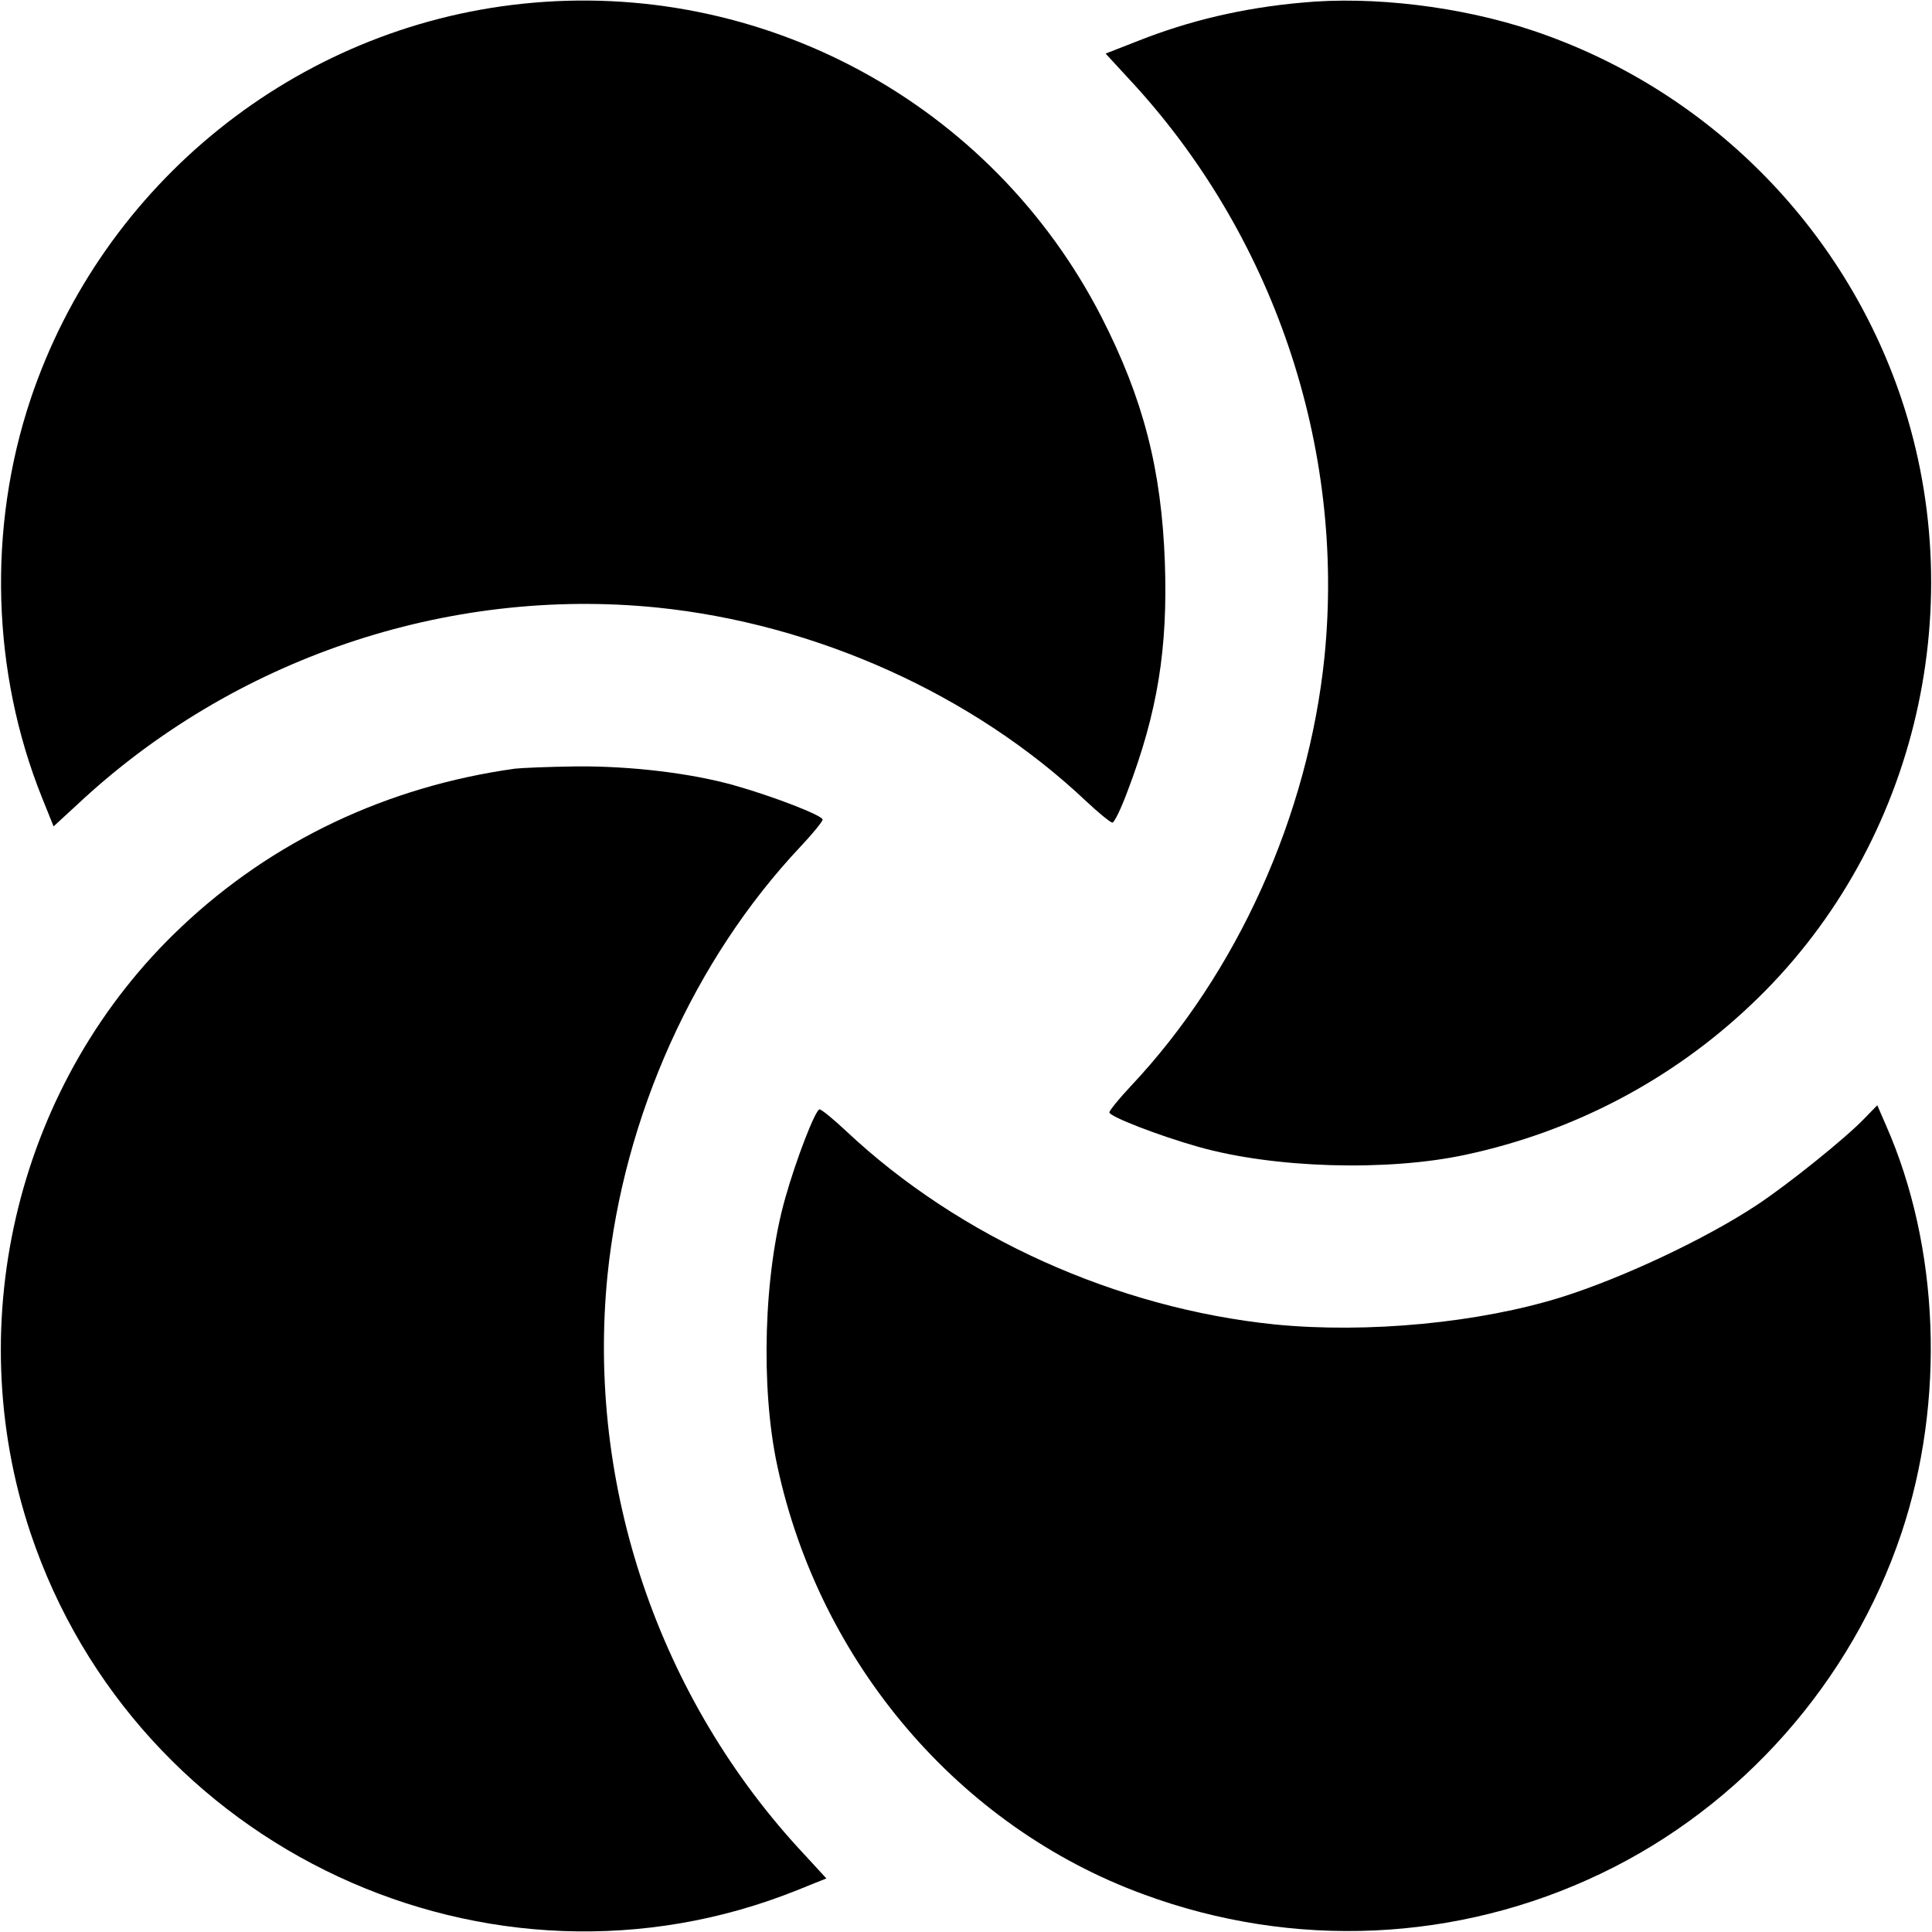 <?xml version="1.0" standalone="no"?>
<!DOCTYPE svg PUBLIC "-//W3C//DTD SVG 20010904//EN"
 "http://www.w3.org/TR/2001/REC-SVG-20010904/DTD/svg10.dtd">
<svg version="1.0" xmlns="http://www.w3.org/2000/svg"
 width="512pt" height="512pt" viewBox="0 0 512 512"
 preserveAspectRatio="xMidYMid meet">

<g transform="translate(0,512) scale(0.1,-0.1)"
fill="#000000" stroke="none">
<path d="M1384 5110 c-599 -63 -1111 -475 -1303 -1048 -114 -341 -103 -723 30
-1055 l31 -77 63 58 c412 386 978 578 1536 522 421 -43 837 -230 1136 -512 34
-32 66 -58 71 -58 5 0 23 37 40 83 80 210 107 379 99 607 -9 246 -57 433 -168
650 -291 567 -901 897 -1535 830z"/>
<path d="M3450 5113 c-157 -14 -299 -48 -433 -101 l-87 -34 58 -63 c386 -412
578 -978 522 -1536 -43 -420 -231 -837 -512 -1136 -32 -34 -58 -66 -58 -71 0
-11 132 -62 235 -91 200 -57 502 -66 710 -21 284 61 544 197 754 396 431 406
589 1042 400 1607 -154 459 -517 822 -977 976 -191 64 -425 92 -612 74z"/>
<path d="M1365 3083 c-338 -47 -643 -191 -884 -419 -431 -406 -589 -1042 -400
-1607 281 -838 1216 -1274 2032 -946 l77 31 -58 63 c-386 412 -578 978 -522
1536 43 421 230 837 512 1136 32 34 58 66 58 71 0 11 -132 62 -235 91 -114 32
-272 51 -416 50 -74 -1 -147 -4 -164 -6z"/>
<path d="M4940 2155 c-50 -52 -203 -175 -285 -229 -135 -89 -351 -191 -515
-243 -220 -69 -516 -97 -761 -73 -420 43 -837 231 -1136 512 -34 32 -66 58
-71 58 -11 0 -62 -132 -91 -235 -57 -200 -66 -502 -21 -710 112 -522 482 -956
970 -1135 398 -147 833 -127 1213 55 372 178 664 508 796 902 117 350 101 759
-41 1081 l-23 53 -35 -36z"/>
</g>
</svg>
